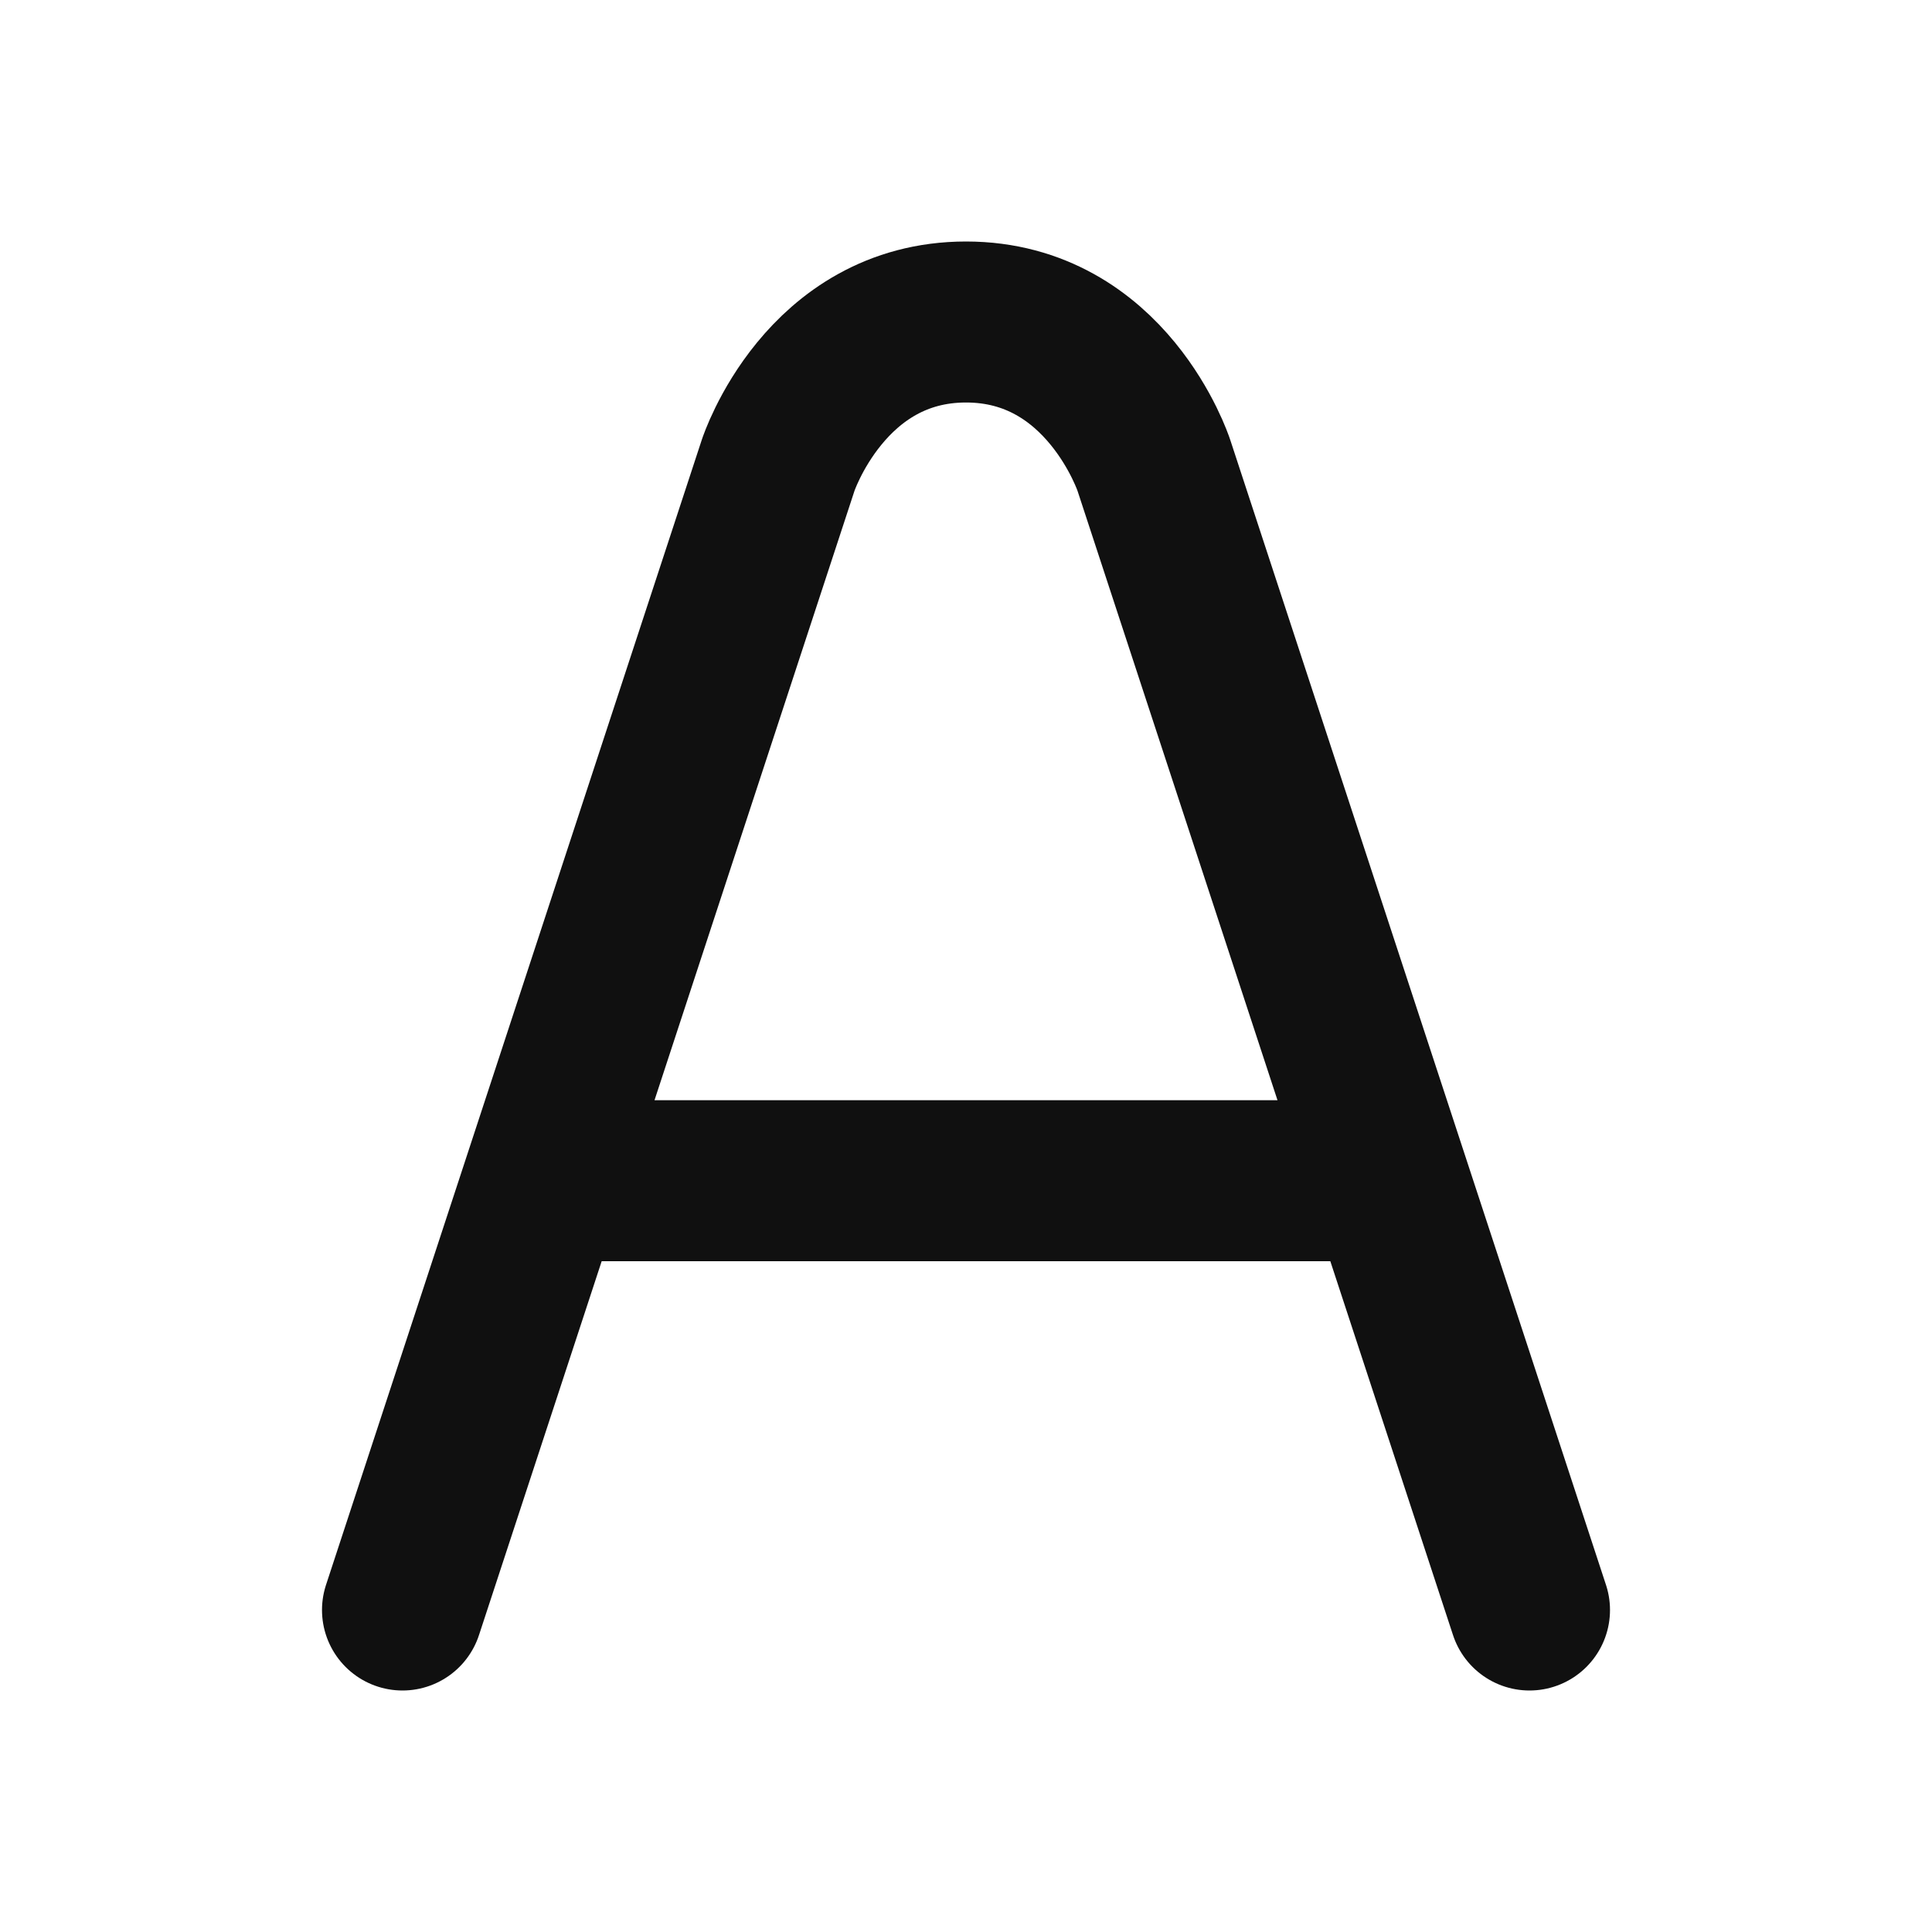 <svg width="24" height="24" viewBox="0 0 24 24" fill="none" xmlns="http://www.w3.org/2000/svg">
<path d="M5 20L9.667 5.778C9.667 5.778 10.25 4 12 4C13.75 4 14.333 5.778 14.333 5.778L19 20M7.333 14.667H16.667" stroke="#101010" stroke-width="2" stroke-linecap="round" stroke-linejoin="round"/>
</svg>
